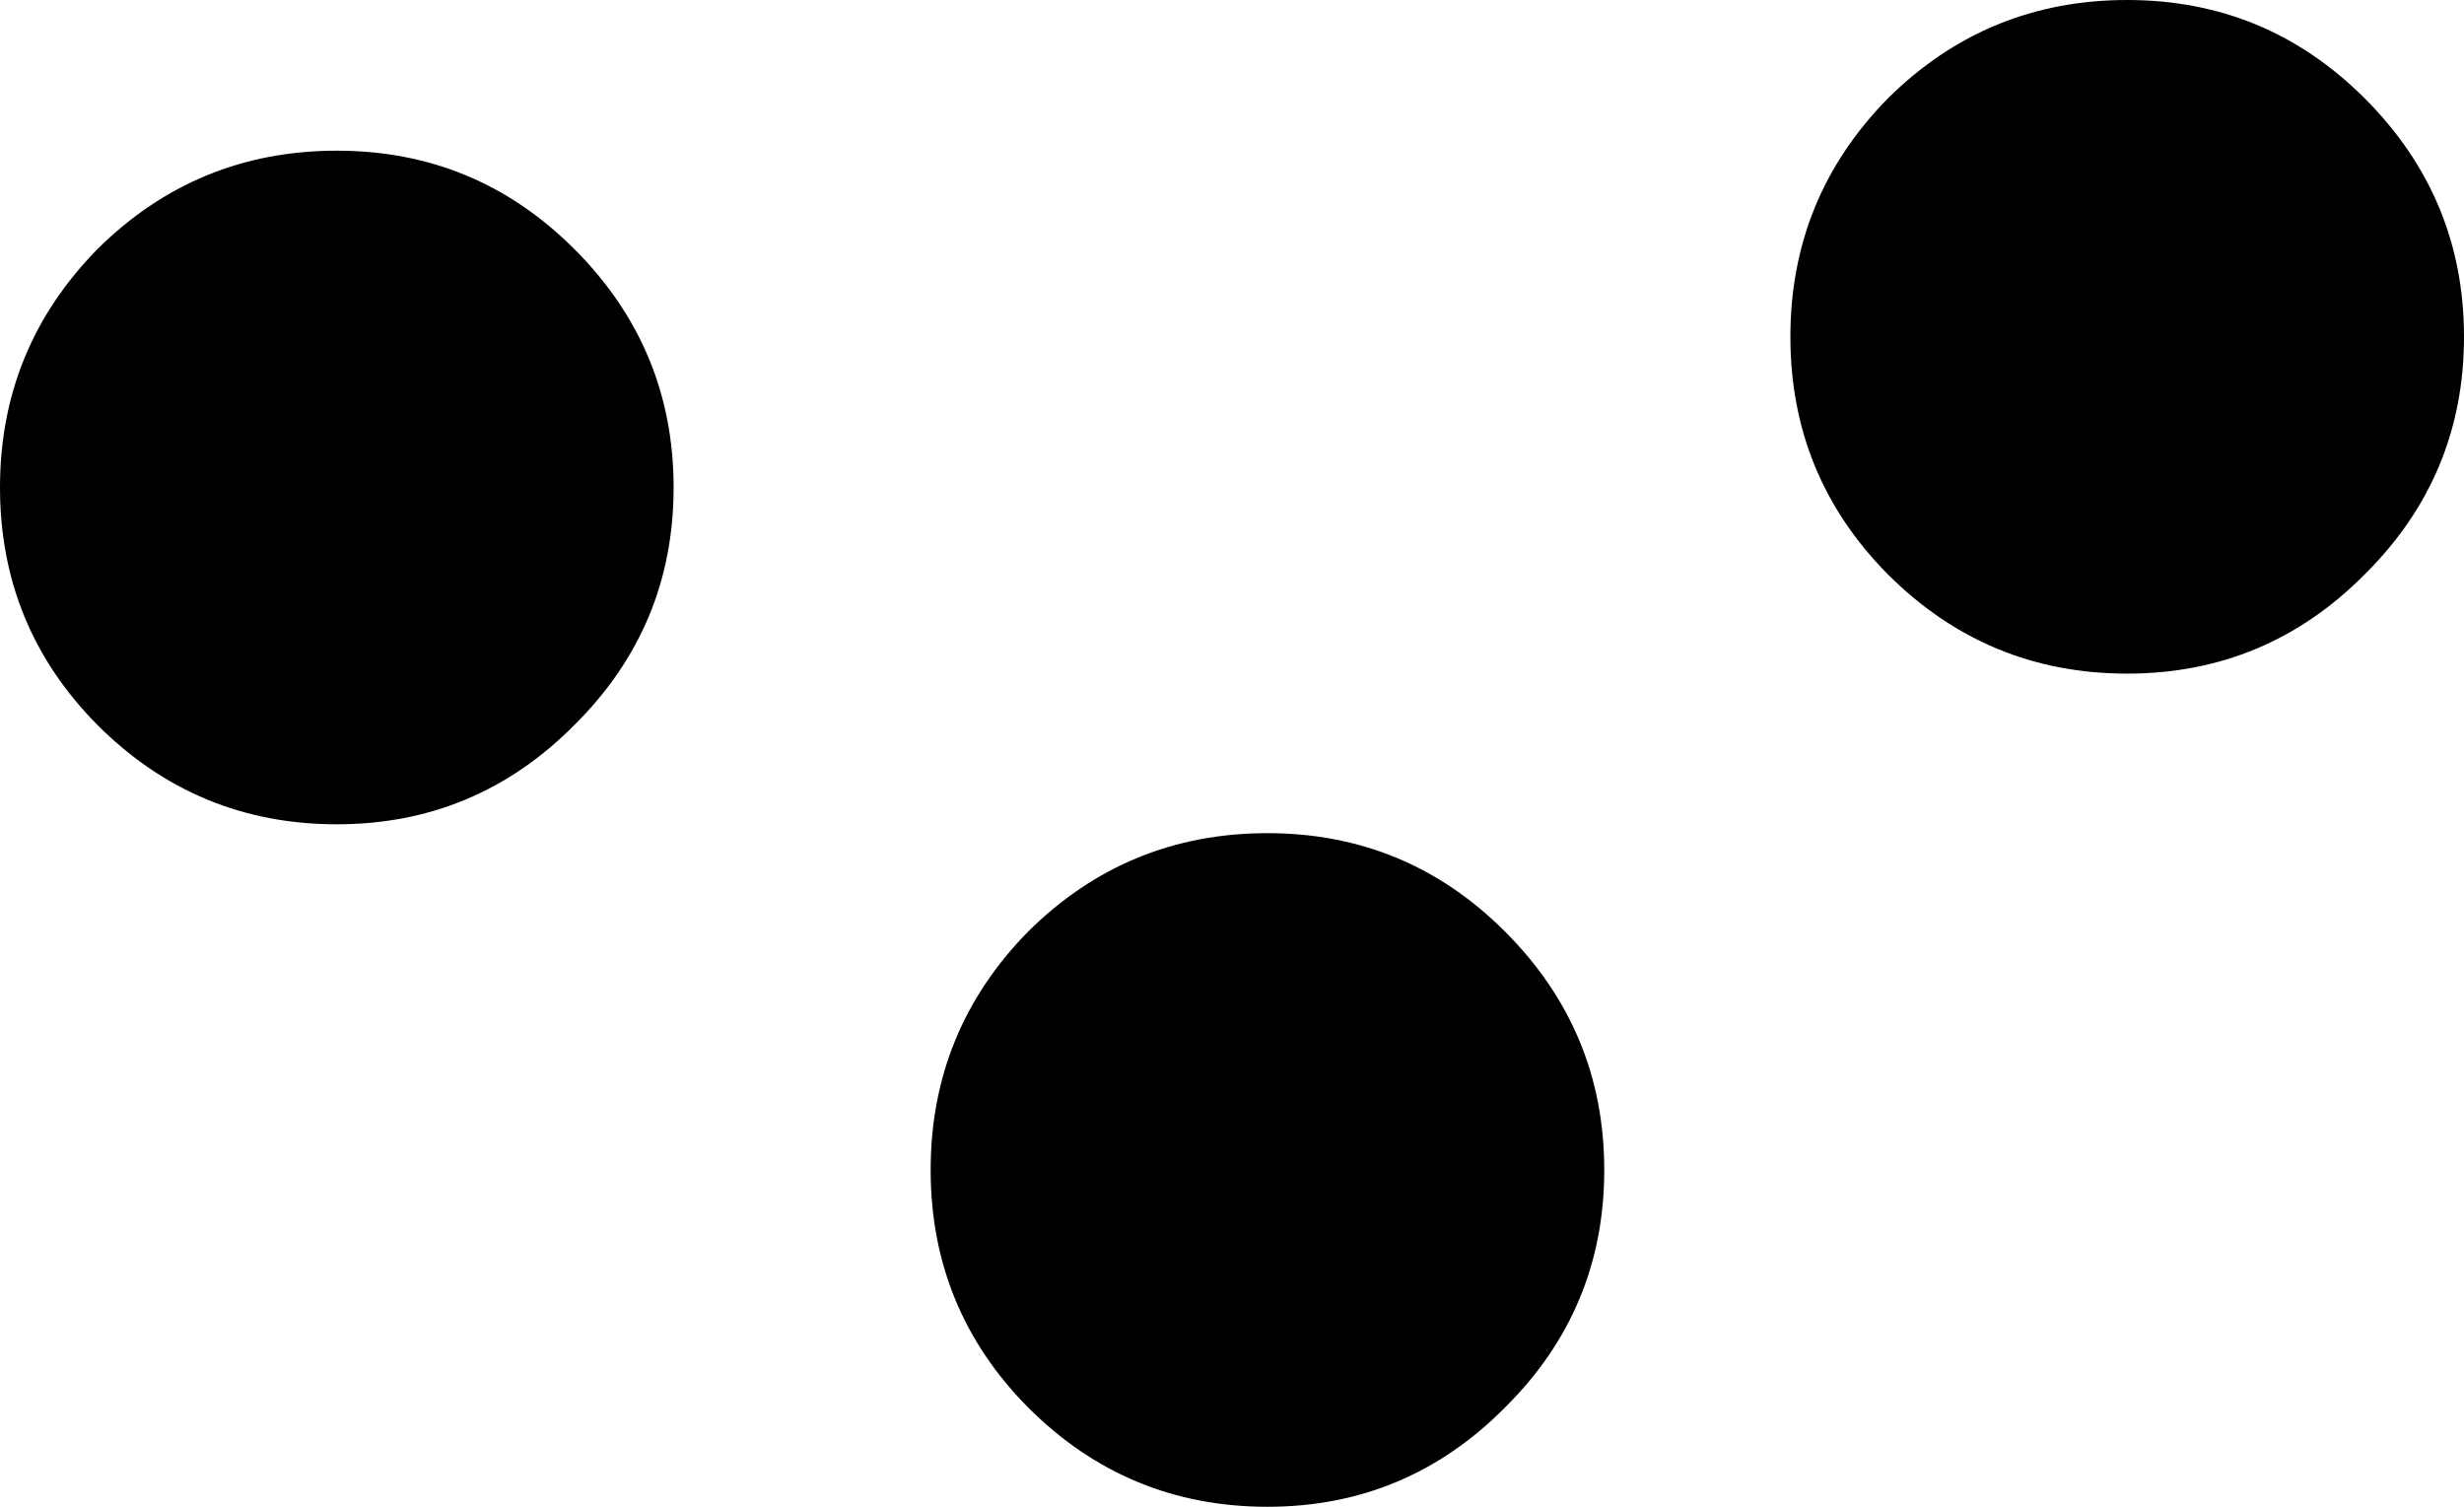 <?xml version="1.0" encoding="utf-8"?>
<svg version="1.1" id="Layer_1"
xmlns="http://www.w3.org/2000/svg"
xmlns:xlink="http://www.w3.org/1999/xlink"
xmlns:author="http://www.sothink.com"
width="139px" height="85px"
xml:space="preserve">
<g id="858" transform="matrix(1, 0, 0, 1, 0, -0.5)">
<path style="fill:#000000;fill-opacity:1" d="M133.4,32.9Q127.85 38.5 120 38.5Q112.1 38.5 106.5 32.9Q101 27.35 101 19.5Q101 11.65 106.5 6.05Q112.1 0.5 120 0.5Q127.85 0.5 133.4 6.05Q139 11.65 139 19.5Q139 27.35 133.4 32.9M84.9,79.9Q79.35 85.5 71.5 85.5Q63.6 85.5 58 79.9Q52.5 74.35 52.5 66.5Q52.5 58.65 58 53.05Q63.6 47.5 71.5 47.5Q79.35 47.5 84.9 53.05Q90.5 58.65 90.5 66.5Q90.5 74.35 84.9 79.9M32.4,41.4Q26.85 47 19 47Q11.1 47 5.5 41.4Q0 35.85 0 28Q0 20.15 5.5 14.55Q11.1 9 19 9Q26.85 9 32.4 14.55Q38 20.15 38 28Q38 35.85 32.4 41.4" />
</g>
</svg>
